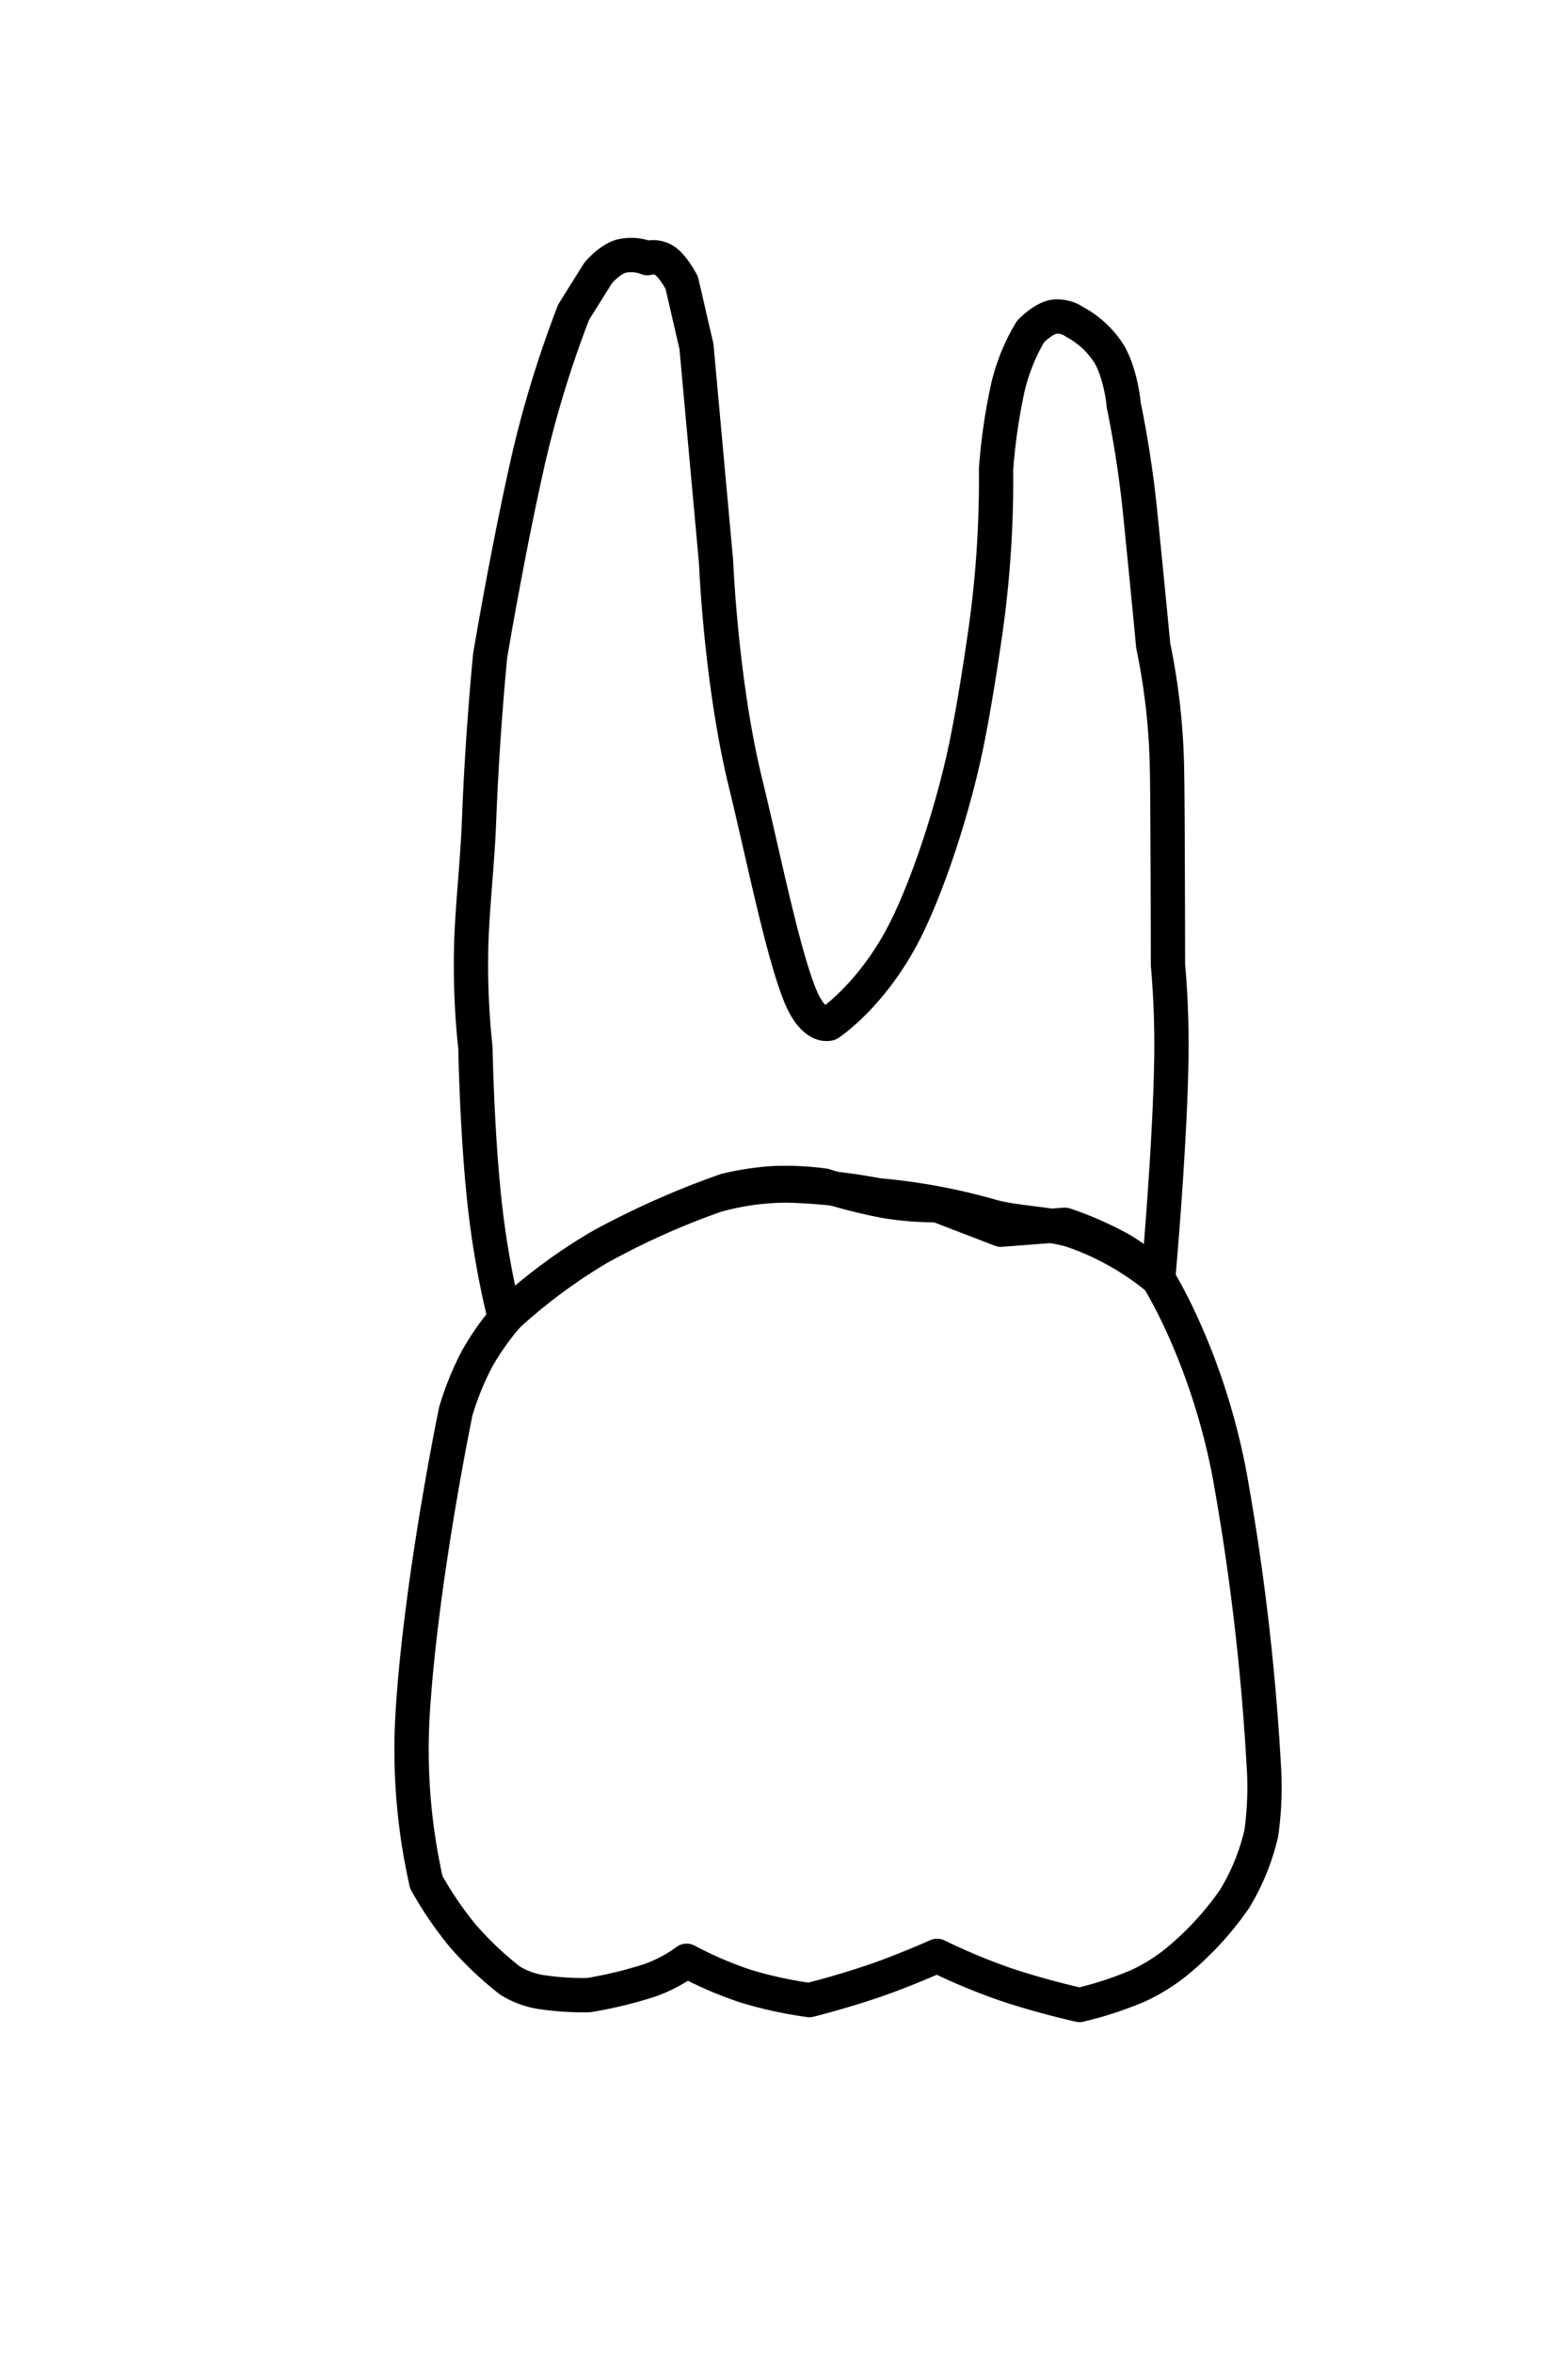 <svg id="t-2-7_" data-name="t-2-7 " xmlns="http://www.w3.org/2000/svg" width="320" height="480" viewBox="0 0 320 480">
<defs>
    <style>
      .cls-1 {
        fill: none;
        stroke: #000;
        stroke-linecap: round;
        stroke-linejoin: round;
        stroke-width: 7px;
        fill-rule: evenodd;
      }
    </style>
  </defs>
  <path id="t-2-7-b" class="cls-1" d="M236.356,260.857S246.438,276.71,251,301.209a489.541,489.541,0,0,1,6.908,58.809,67.313,67.313,0,0,1-.5,13.948,45.291,45.291,0,0,1-5.477,13.429,62.834,62.834,0,0,1-11.563,12.6,37.414,37.414,0,0,1-8.216,5.144A74.178,74.178,0,0,1,220.318,409s-8.065-1.776-15.7-4.4a127.32,127.32,0,0,1-13.37-5.605s-6.448,2.884-12.361,4.928c-7.021,2.427-13.7,4.081-13.7,4.081a83.647,83.647,0,0,1-12.891-2.8,77.3,77.3,0,0,1-12.168-5.21,28.705,28.705,0,0,1-7.554,3.992A85.492,85.492,0,0,1,120.084,407a58.672,58.672,0,0,1-10-.684A17.193,17.193,0,0,1,104.047,404a69.907,69.907,0,0,1-9.529-9.016,73.639,73.639,0,0,1-7.511-11A122.927,122.927,0,0,1,84.228,349.3c1.711-27.341,8.793-61.421,8.793-61.421A59.782,59.782,0,0,1,97.4,277.112a53.537,53.537,0,0,1,6.647-9.248,108.555,108.555,0,0,1,18.824-13.82,172.17,172.17,0,0,1,25.279-11.2,57.173,57.173,0,0,1,9.832-1.492,60.7,60.7,0,0,1,10.215.491,103.177,103.177,0,0,0,12.518,3.175,61.711,61.711,0,0,0,10.535.829l13.031,5.005,13.03-1a70.639,70.639,0,0,1,11.359,4.986A37.4,37.4,0,0,1,236.356,260.857Z"/>
  <path id="t-2-7-t" class="cls-1" d="M219.316,65.67a18.932,18.932,0,0,1,7.015,6.5c2.506,4.255,3.008,10.512,3.008,10.512s2.095,9.686,3.259,21.083c1.331,13.018,2.755,27.964,2.755,27.964a134.769,134.769,0,0,1,2.785,24.087c0.078,2.611.119,9.328,0.133,12.065,0.083,17,.089,28.911.089,28.911a186.164,186.164,0,0,1,.69,19.4c-0.3,18.208-2.694,44.666-2.694,44.666a56.338,56.338,0,0,0-16.716-9.545c-4.933-1.833-12.351-1.711-17.594-3.272a122.1,122.1,0,0,0-22.824-4.2,114.328,114.328,0,0,0-18.386-2,54.175,54.175,0,0,0-14.691,2A155.634,155.634,0,0,0,122,254.693a112.823,112.823,0,0,0-18.958,14.172,178.946,178.946,0,0,1-3.706-19.828c-1.976-15.225-2.308-35.225-2.308-35.225a158.482,158.482,0,0,1-.891-19.452c0.1-8.139,1.289-17.836,1.635-27.061,0.663-17.644,2.262-33.564,2.262-33.564s3.47-20.819,7.691-39.525a222.375,222.375,0,0,1,9.349-30.543l5.012-8.008s2.262-2.68,4.637-3.391a8.962,8.962,0,0,1,5.386.388,4.237,4.237,0,0,1,3.672.617c1.7,1.211,3.345,4.388,3.345,4.388l3.007,13.013,4.009,44.043s0.969,24.454,6.014,45.043c3.568,14.56,7.379,33.836,11.026,43.041,2.829,7.14,6.014,6.006,6.014,6.006s9.327-6.113,16.037-20.019c4.842-10.034,9.567-24.986,12.028-37.036,1.35-6.608,2.589-14.309,3.634-21.476a219.972,219.972,0,0,0,2.38-34.578,118.434,118.434,0,0,1,2.41-16.632,40,40,0,0,1,4.607-11.4s2.355-2.525,4.658-3.036A6.252,6.252,0,0,1,219.316,65.67Z"/>
</svg>
